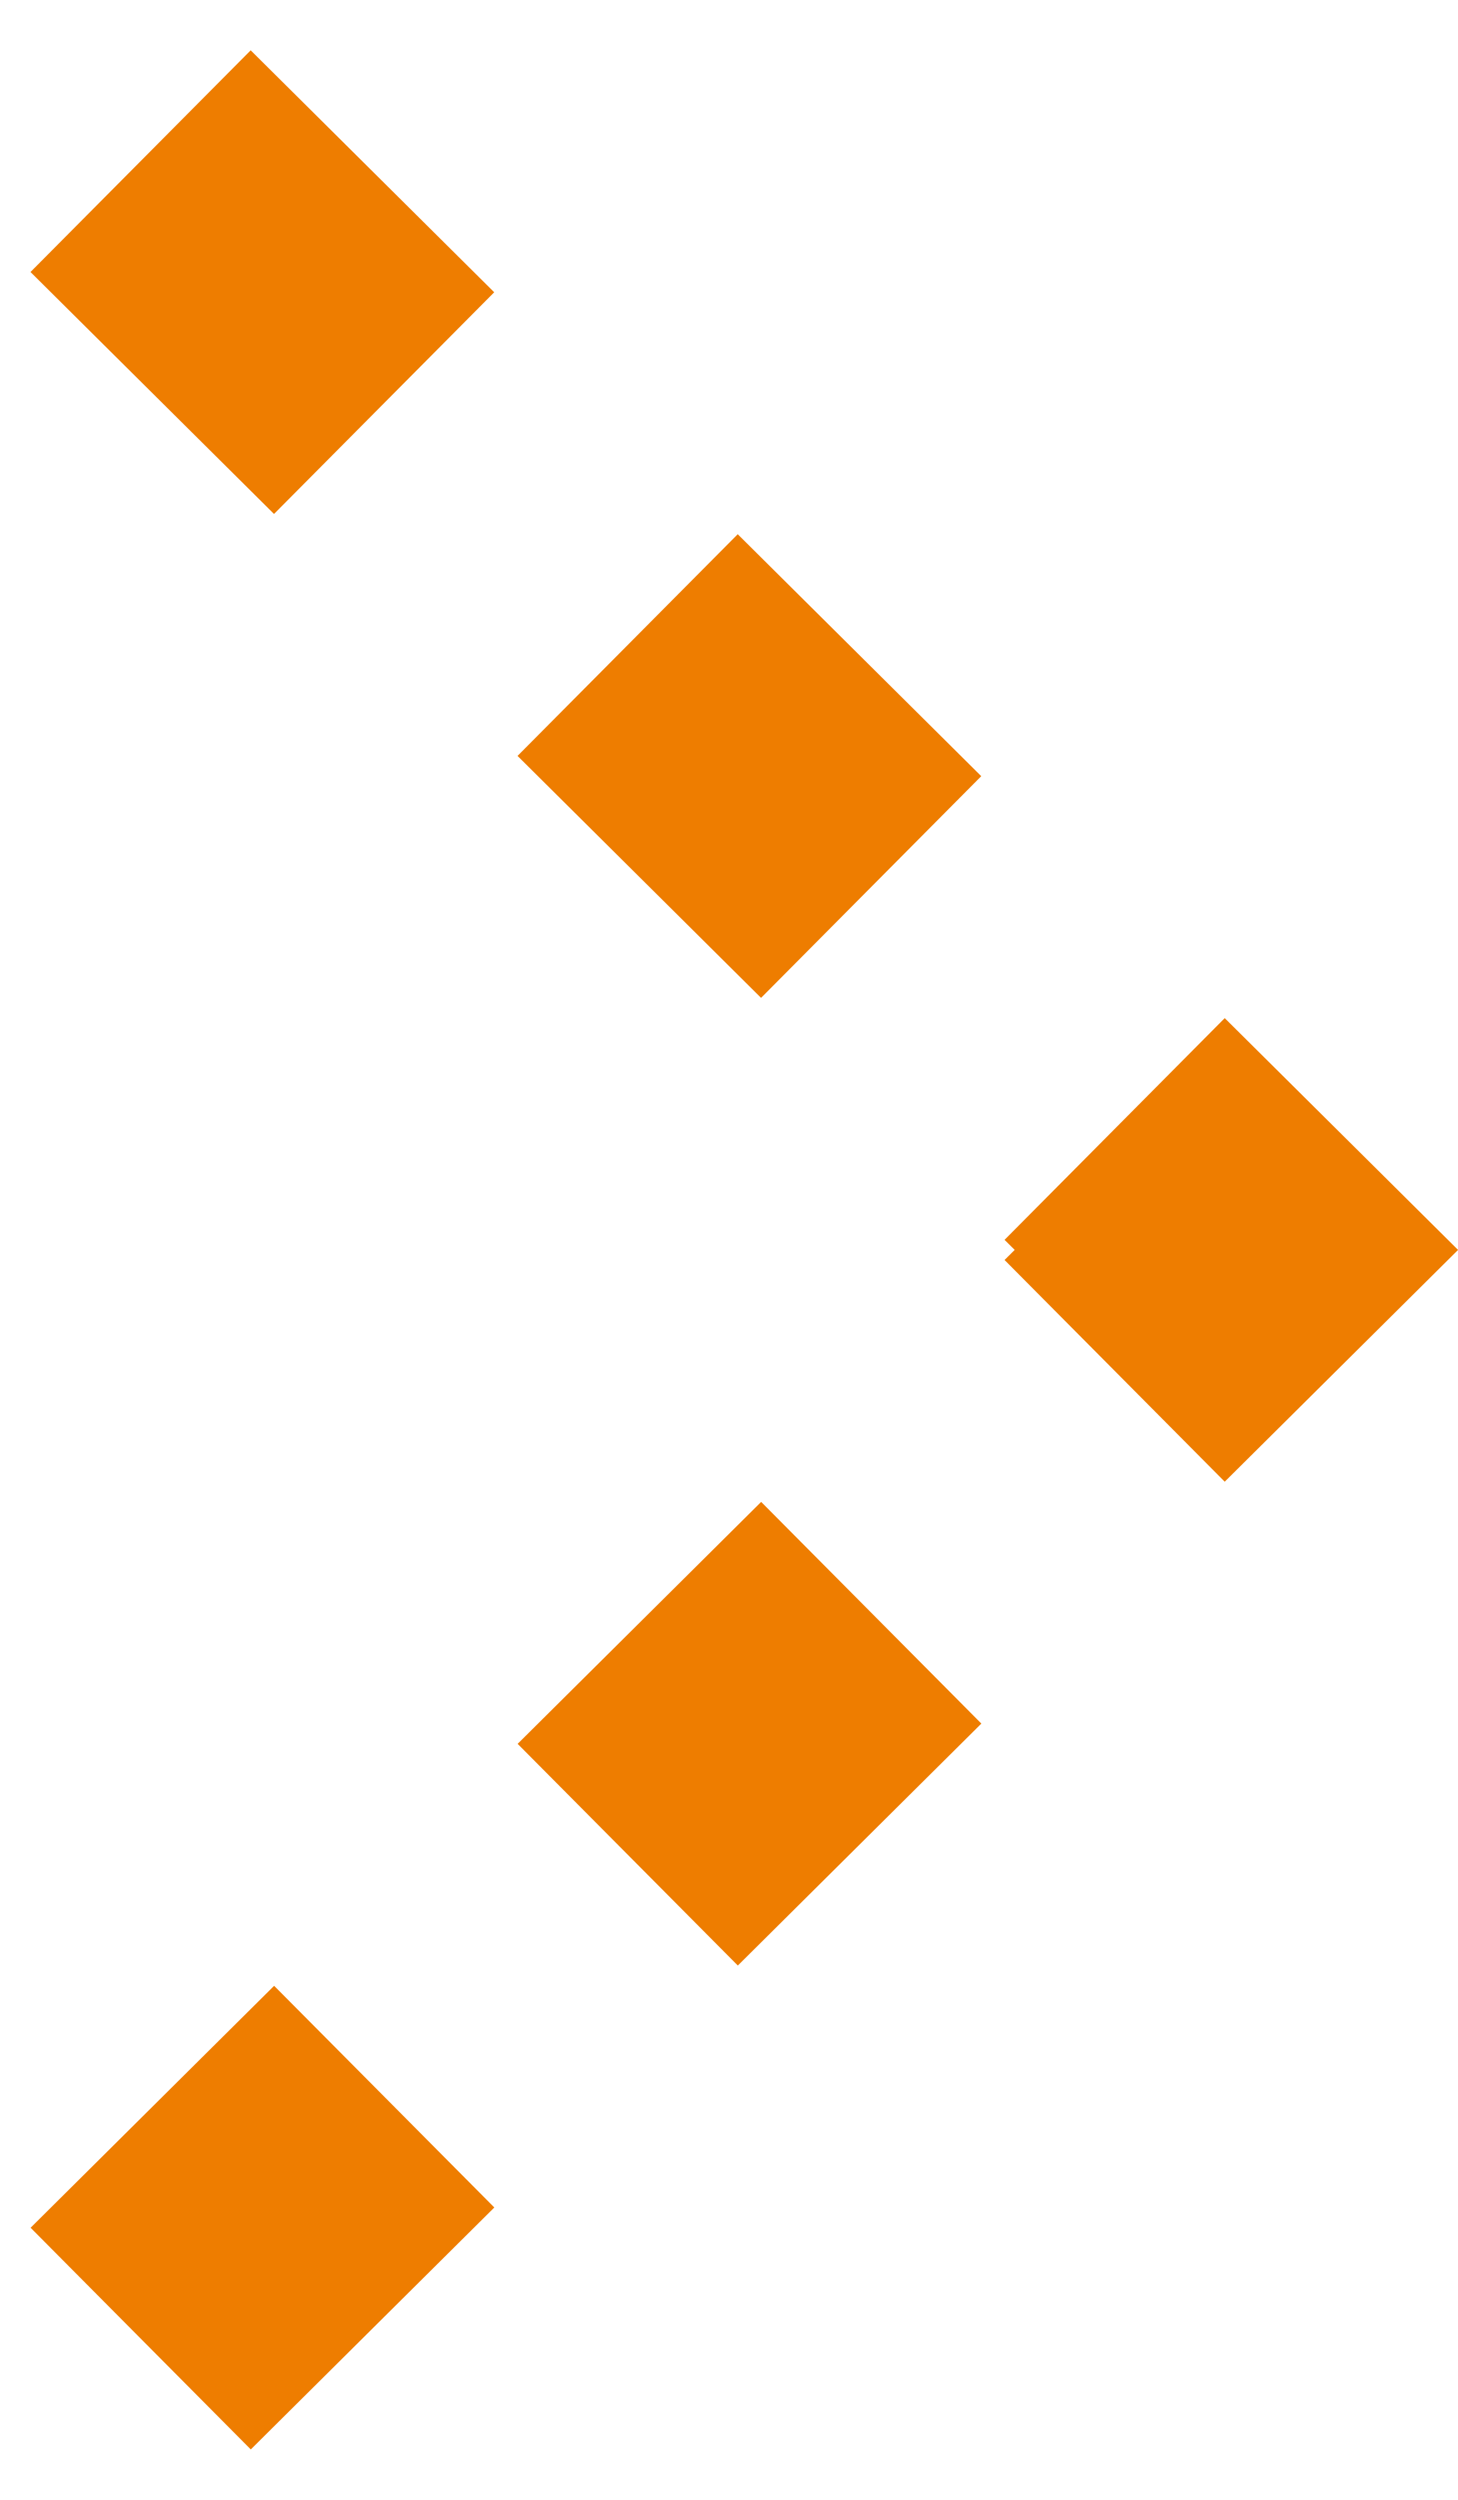 <?xml version="1.0"?>
<svg width="14px" height="24px" viewBox="0 0 14 24" version="1.1" xmlns="http://www.w3.org/2000/svg" xmlns:xlink="http://www.w3.org/1999/xlink">
    <style> svg { cursor: pointer; } </style>
    <!-- Generator: Sketch 47.1 (45422) - http://www.bohemiancoding.com/sketch -->
    <desc>Created with Sketch.</desc>
    <defs></defs>
    <g id="Page-1" stroke="none" stroke-width="1" fill="none" fill-rule="evenodd">
        <g id="Über-uns-Desktop" transform="translate(-929, -4362)" stroke="#EE7D00">
            <g id="Group-16" transform="translate(644, 4244)">
                <g id="arrow_stage" transform="translate(291, 129.5) scale(-1, 1) translate(-291, -129.5) translate(285, 118)">
                    <g id="Page-1">
                        <path d="M10.649,22.452 L2.466,14.323" id="Stroke-1" stroke-width="3" stroke-dasharray="3.296,3.296"></path>
                        <path d="M3.635,8.516 L11.818,0.387" id="Stroke-3" stroke-width="3" stroke-dasharray="3.296,3.296"></path>
                        <polyline id="Stroke-5" stroke-width="3" points="1.297 13.161 0.128 12 1.297 10.839"></polyline>
                    </g>
                </g>
            </g>
        </g>
    </g>
</svg>